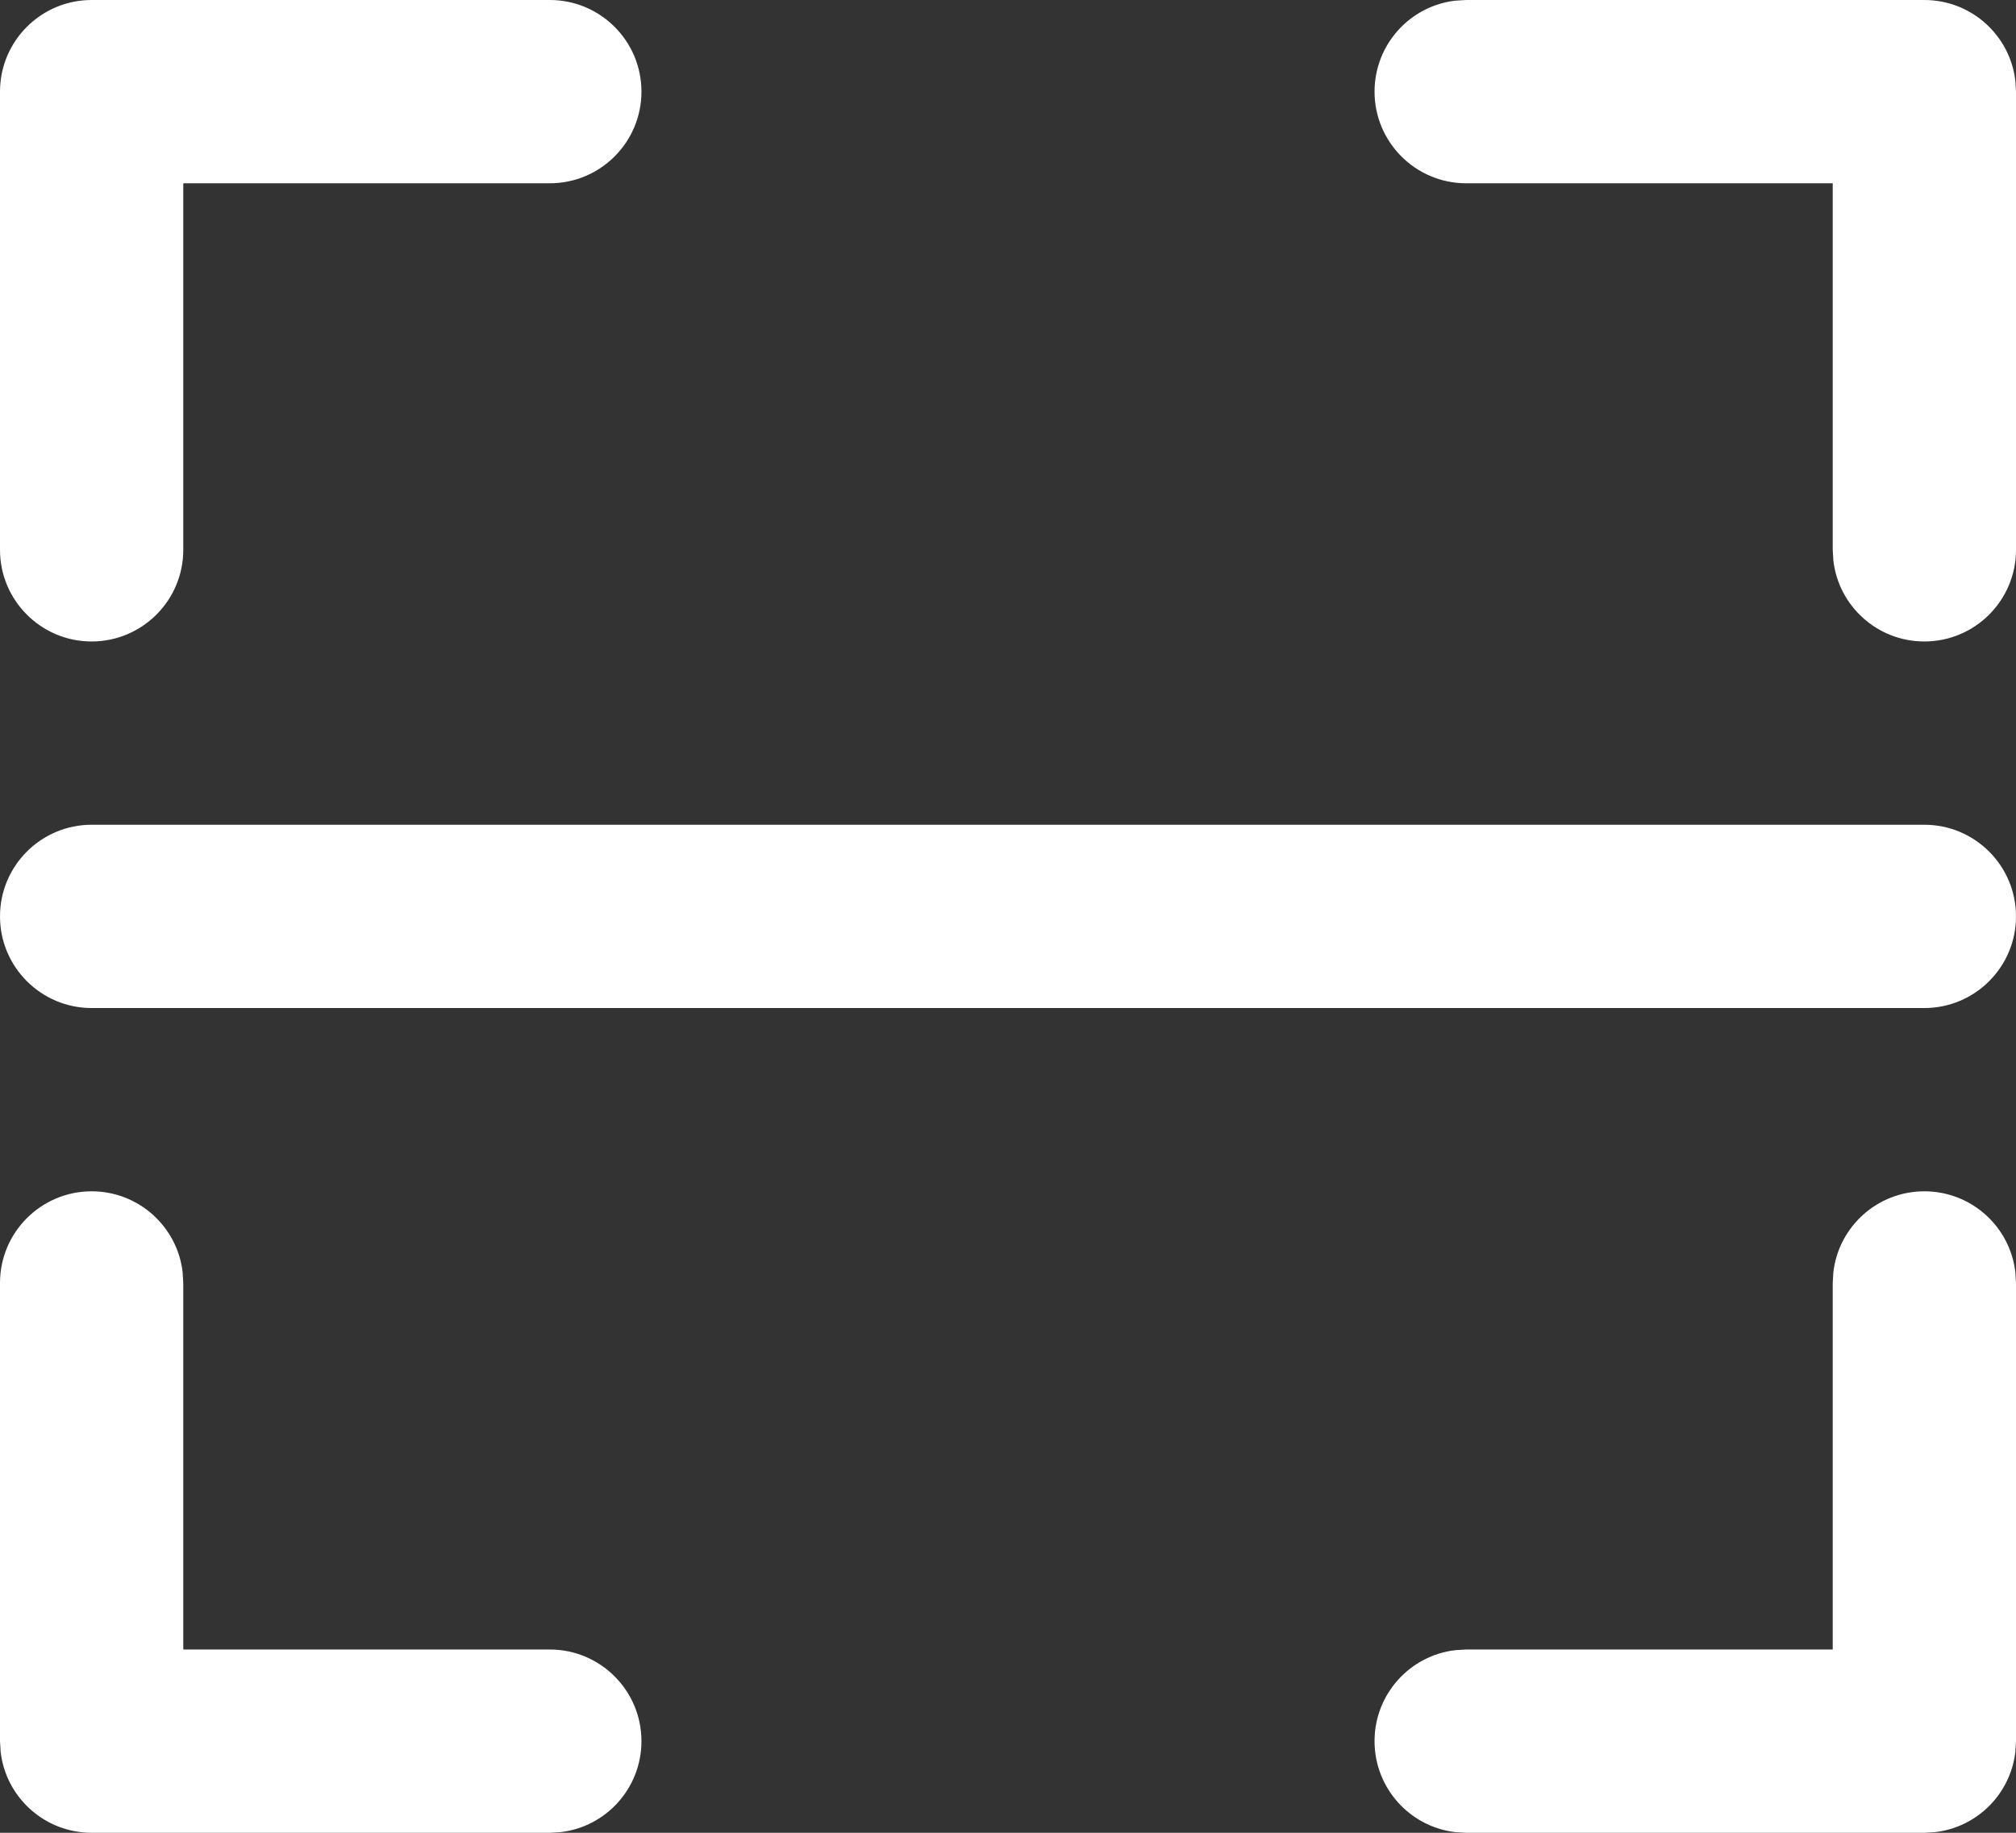<?xml version="1.0" encoding="UTF-8"?>
<svg width="22px" height="20px" viewBox="0 0 22 20" version="1.1" xmlns="http://www.w3.org/2000/svg" xmlns:xlink="http://www.w3.org/1999/xlink">
    <rect x="0" y="0" width="22" height="20" fill="#333333" stroke="none"/>
    <!-- Generator: Sketch 58 (84663) - https://sketch.com -->
    <title>形状结合</title>
    <desc>Created with Sketch.</desc>
    <g id="控件" stroke="none" stroke-width="1" fill="none" fill-rule="evenodd">
        <g id="button_Scan" transform="translate(-14, -15)" fill="#FFFFFF">
            <g id="编组-4备份">
                <path d="M15,28 C15.513,28 15.936,28.386 15.993,28.883 L16,29 L16,33 L20,33 C20.552,33 21,33.448 21,34 C21,34.513 20.614,34.936 20.117,34.993 L20,35 L15,35 C14.487,35 14.064,34.614 14.007,34.117 L14,34 L14,29 C14,28.448 14.448,28 15,28 Z M35,28 C35.513,28 35.936,28.386 35.993,28.883 L36,29 L36,34 L35.993,34.117 C35.94,34.576 35.576,34.94 35.117,34.993 L35,35 L30,35 L29.883,34.993 C29.386,34.936 29,34.513 29,34 C29,33.487 29.386,33.064 29.883,33.007 L30,33 L34,33 L34,29 L34.007,28.883 C34.064,28.386 34.487,28 35,28 Z M35,24 C35.552,24 36,24.448 36,25 C36,25.552 35.552,26 35,26 L15,26 C14.448,26 14,25.552 14,25 C14,24.448 14.448,24 15,24 L35,24 Z M20,15 C20.552,15 21,15.448 21,16 C21,16.552 20.552,17 20,17 L16,17 L16,21 C16,21.552 15.552,22 15,22 C14.448,22 14,21.552 14,21 L14,16 C14,15.448 14.448,15 15,15 L20,15 Z M35,15 C35.513,15 35.936,15.386 35.993,15.883 L36,16 L36,21 C36,21.552 35.552,22 35,22 C34.487,22 34.064,21.614 34.007,21.117 L34,21 L34,17 L30,17 C29.448,17 29,16.552 29,16 C29,15.487 29.386,15.064 29.883,15.007 L30,15 L35,15 Z" id="形状结合"></path>
            </g>
        </g>
    </g>
</svg>